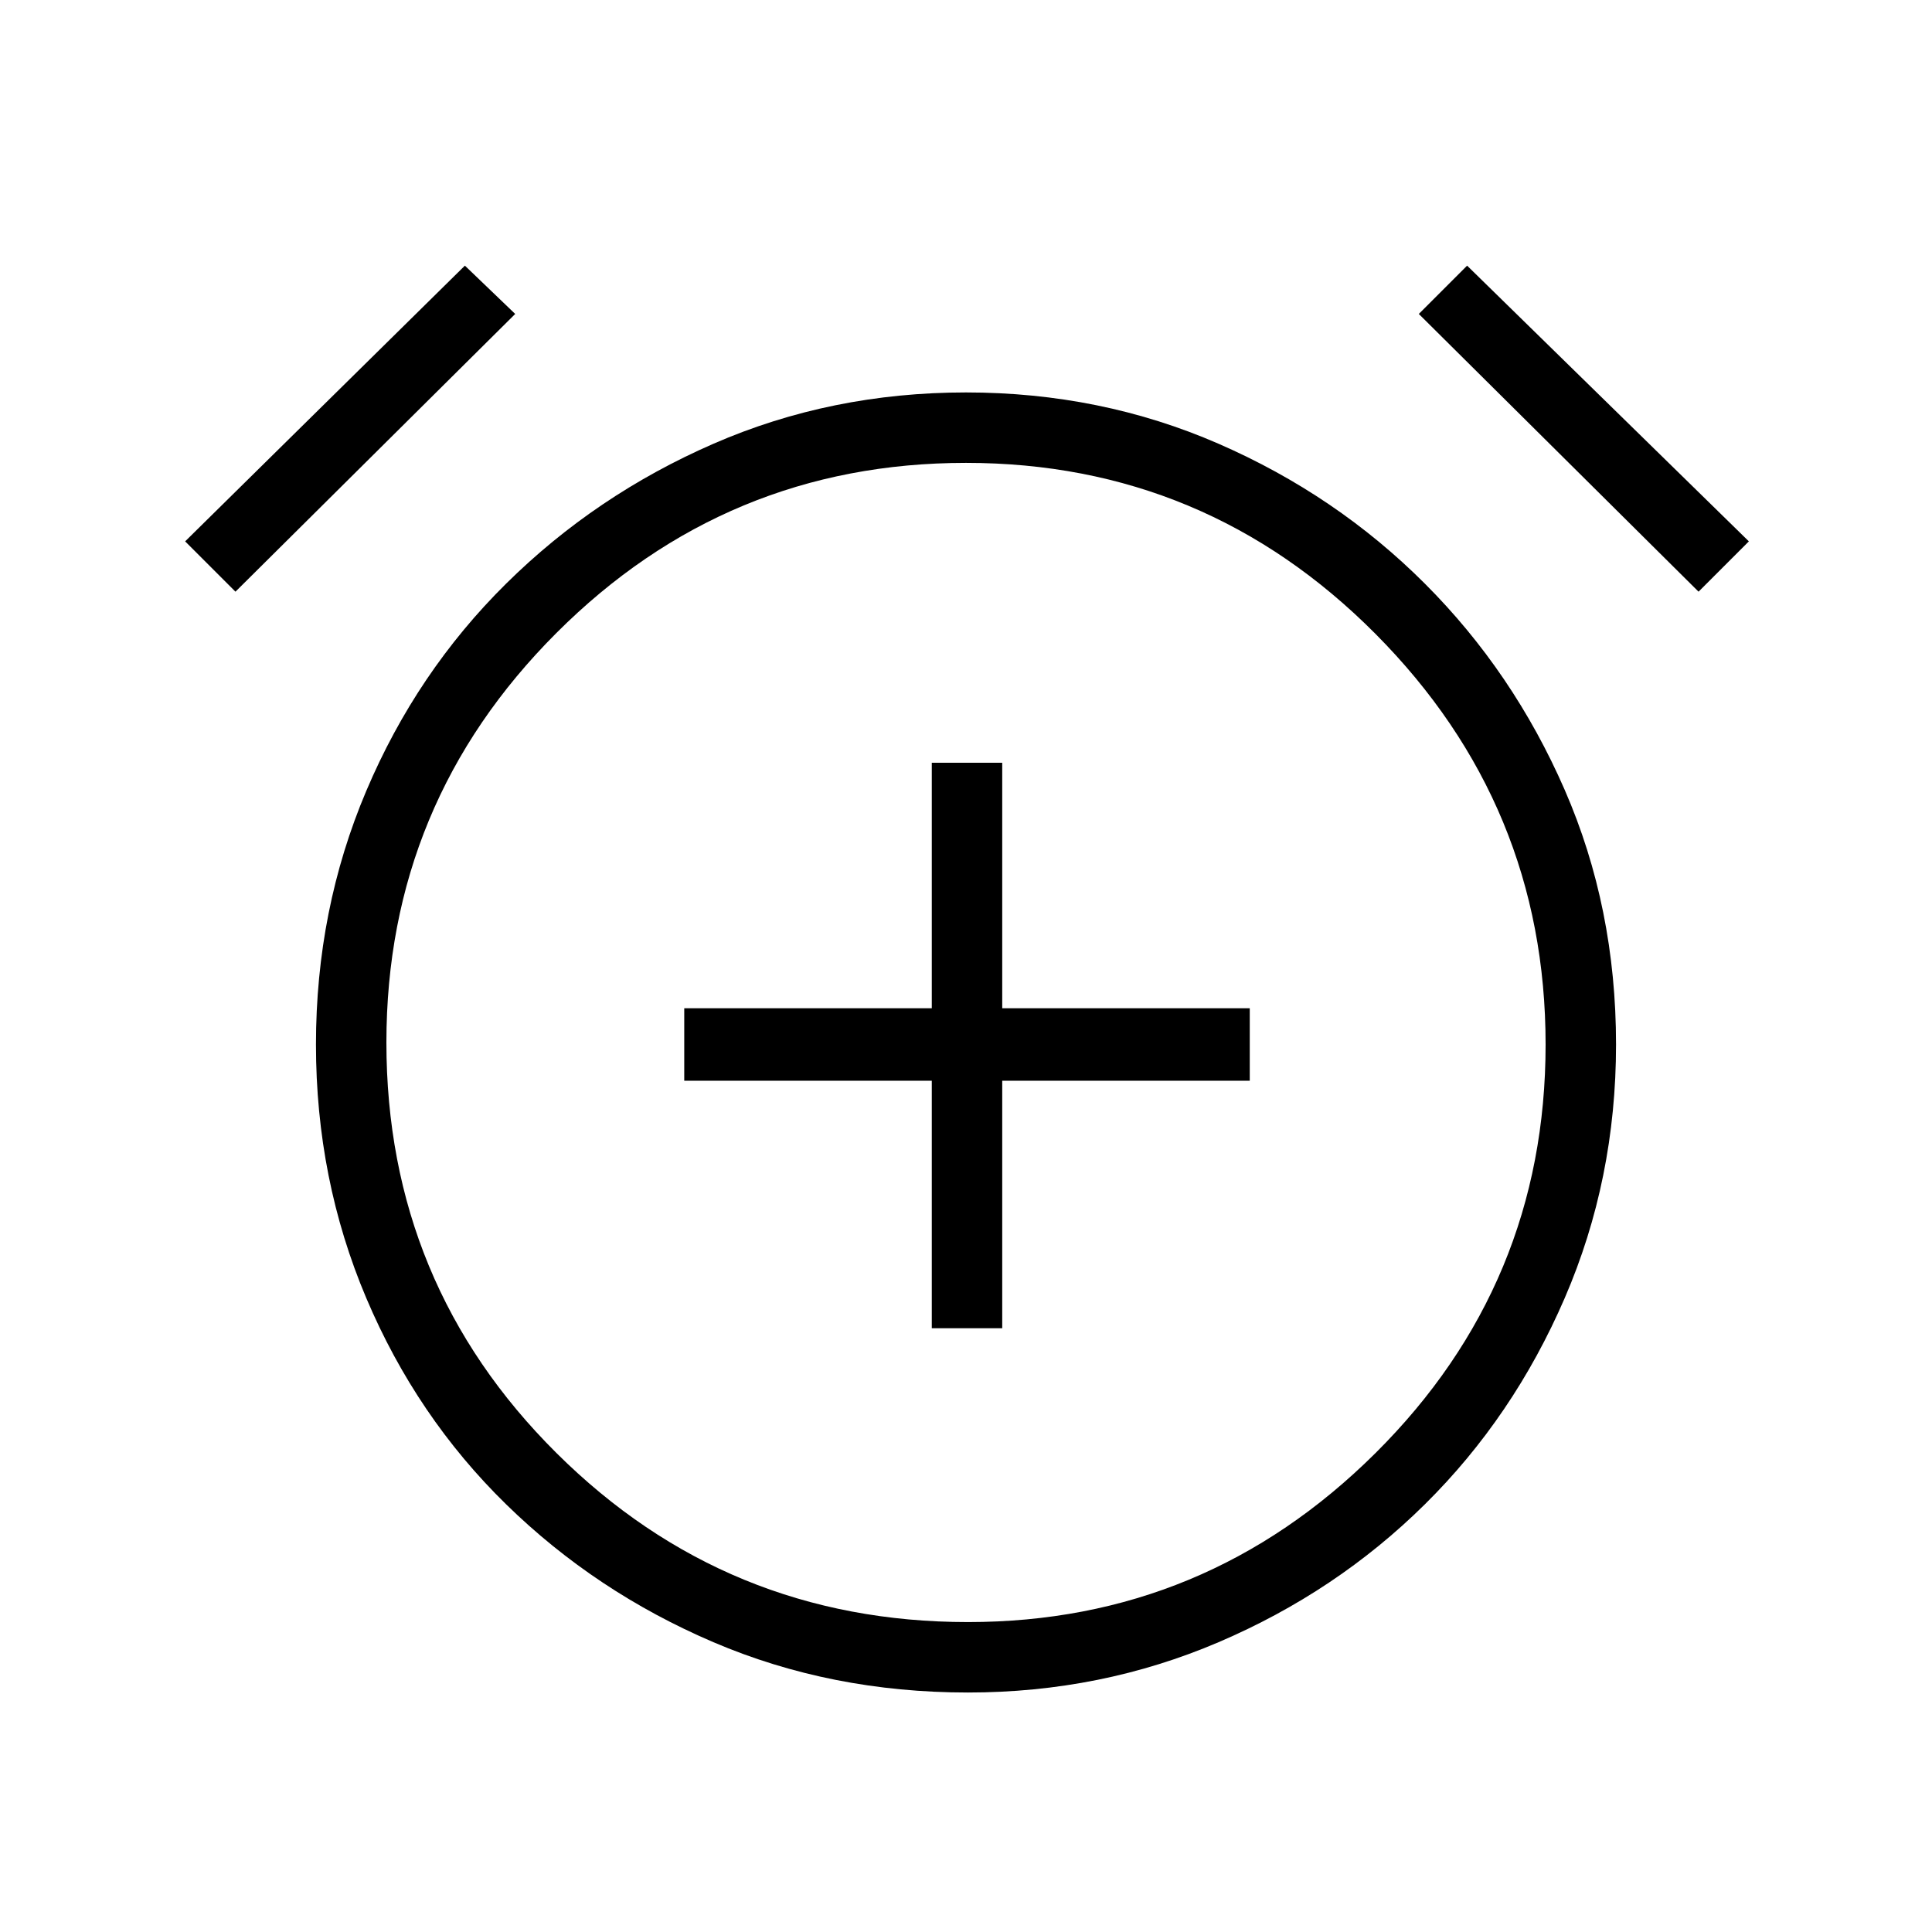 <svg xmlns="http://www.w3.org/2000/svg" height="48" width="48"><path d="M23.15 33H24.9V26.85H31.05V25.05H24.9V18.95H23.15V25.05H17V26.85H23.15ZM24.05 42.05Q20.65 42.05 17.725 40.8Q14.8 39.55 12.575 37.375Q10.35 35.2 9.1 32.25Q7.85 29.3 7.85 25.95Q7.85 22.6 9.1 19.65Q10.35 16.7 12.575 14.5Q14.8 12.3 17.725 11.025Q20.65 9.75 24 9.75Q27.35 9.75 30.275 11.025Q33.2 12.3 35.4 14.5Q37.6 16.7 38.875 19.625Q40.15 22.55 40.15 25.95Q40.15 29.3 38.875 32.25Q37.6 35.2 35.4 37.375Q33.2 39.55 30.275 40.8Q27.35 42.05 24.05 42.05ZM24.05 25.95Q24.05 25.95 24.05 25.95Q24.05 25.95 24.05 25.95Q24.05 25.95 24.05 25.95Q24.05 25.95 24.05 25.95Q24.05 25.95 24.05 25.95Q24.05 25.95 24.05 25.95Q24.05 25.95 24.05 25.95Q24.05 25.95 24.05 25.95ZM11.55 6.6 12.8 7.8 5.85 14.7 4.6 13.45ZM36.45 6.6 43.45 13.45 42.2 14.7 35.25 7.8ZM24.05 40.3Q29.95 40.3 34.175 36.1Q38.4 31.9 38.4 25.95Q38.4 20 34.175 15.75Q29.95 11.5 24 11.5Q18.05 11.5 13.825 15.725Q9.6 19.95 9.6 25.9Q9.6 31.9 13.825 36.1Q18.05 40.3 24.05 40.3Z"/></svg>